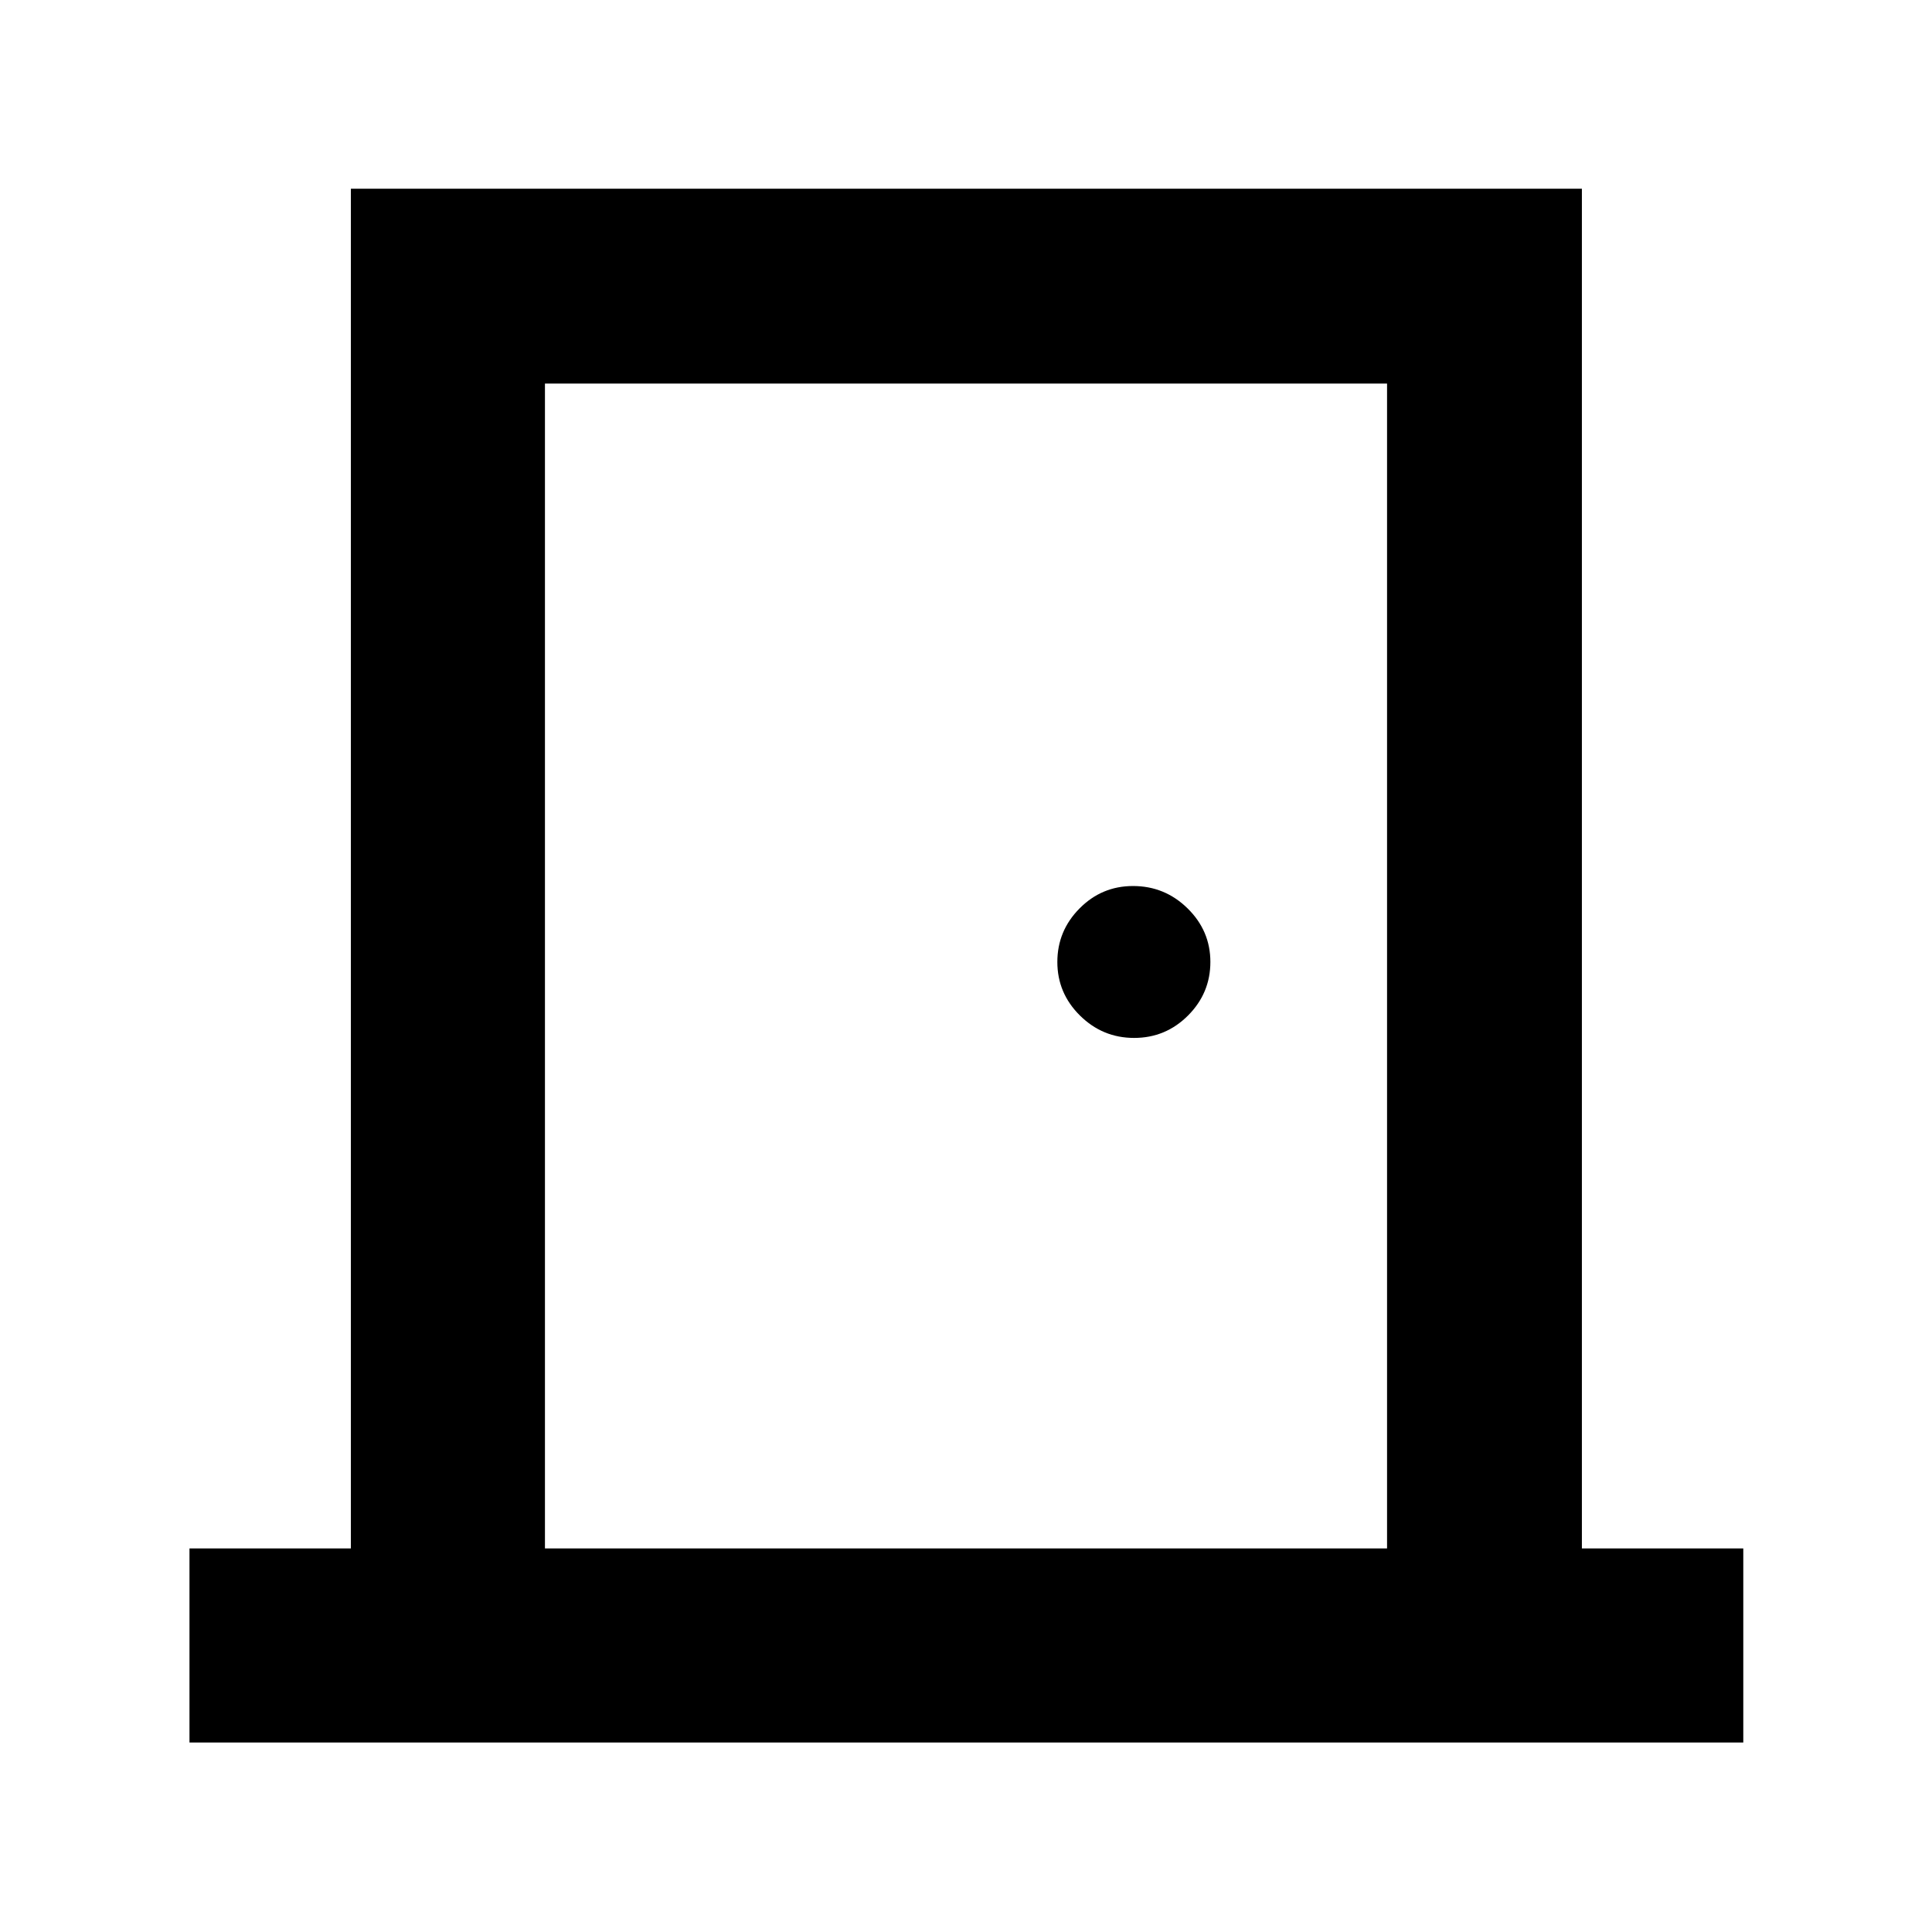 <svg xmlns="http://www.w3.org/2000/svg" height="40" viewBox="0 -960 960 960" width="40"><path d="M94.15-94.15v-96.43h80.2v-675.65h611.68v675.65h80.2v96.43H94.15Zm176.63-96.43h418.44v-578.84H270.78v578.84Zm292.76-253.68q15.66 0 26.78-11.13 11.11-11.13 11.11-26.62t-11.32-26.61q-11.32-11.12-27.11-11.12-15.54 0-26.57 11.13-11.04 11.13-11.04 26.62t11.24 26.61q11.25 11.12 26.91 11.12ZM270.78-769.42v578.84-578.84Z"/></svg>